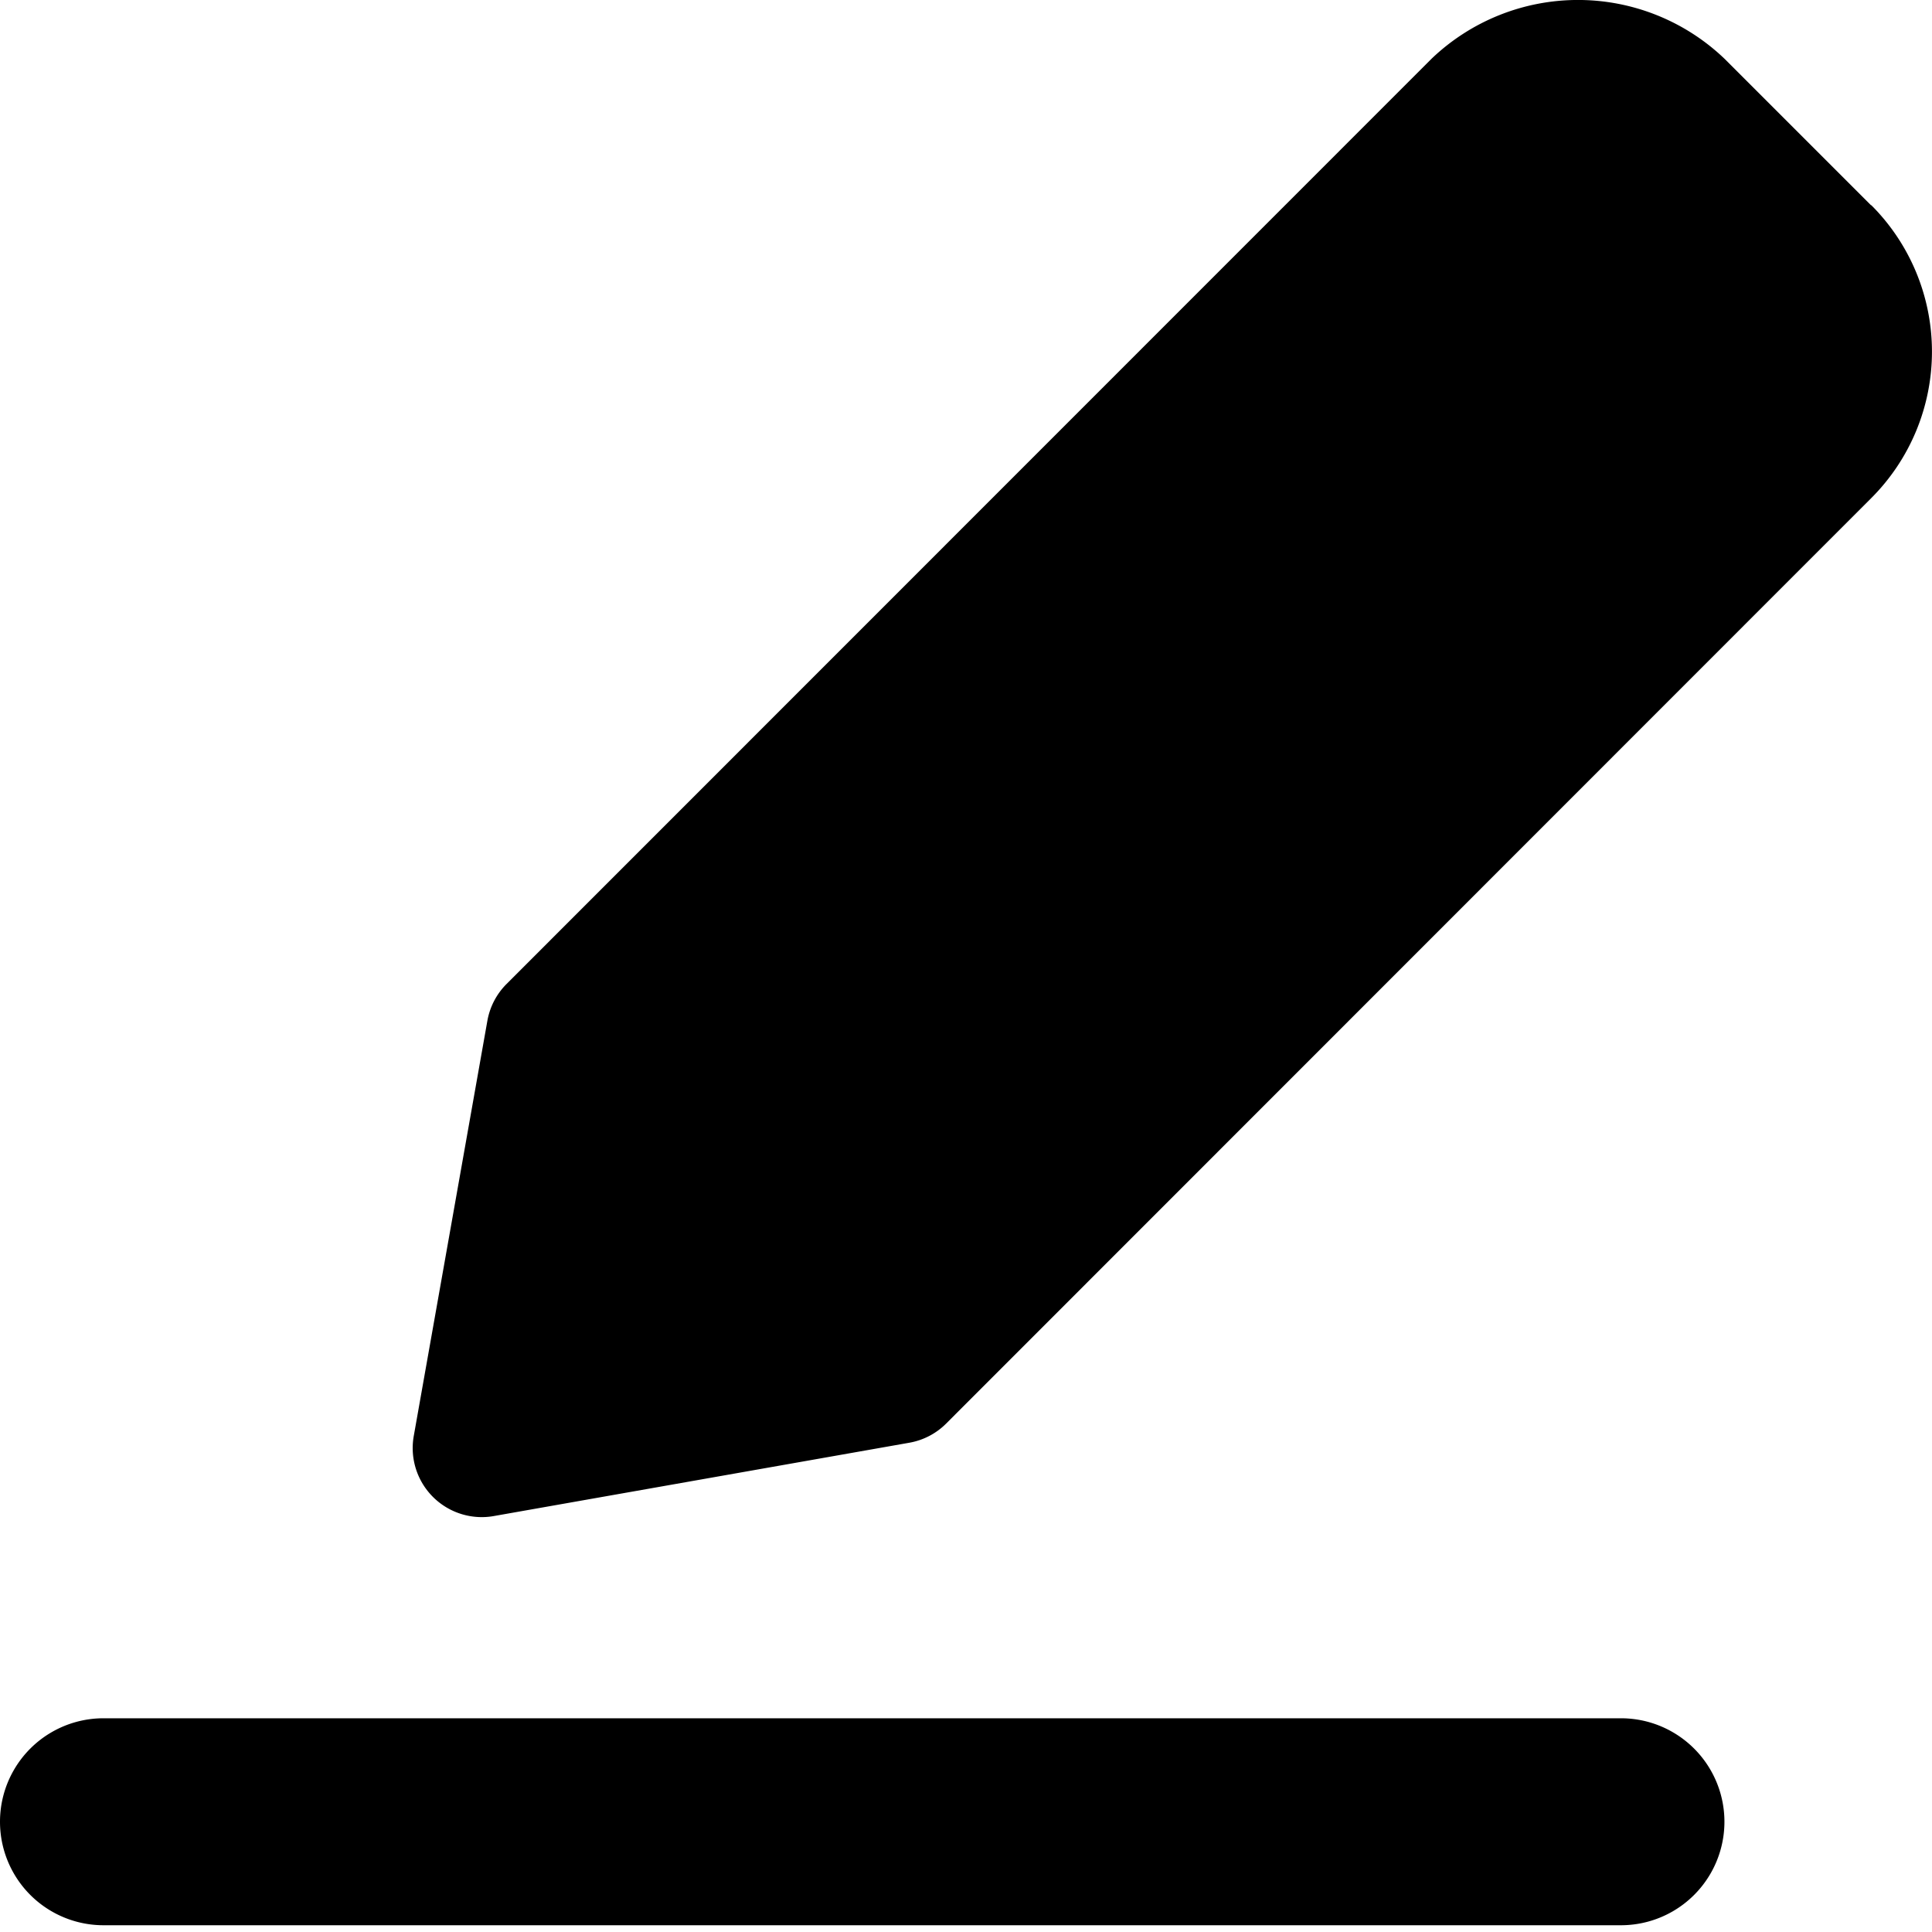 <svg xmlns="http://www.w3.org/2000/svg" fill="none" viewBox="0 0 16 16">
  <path fill="currentColor" d="M13.424 14.23H.857a.856.856 0 1 0 0 1.714h12.567a.856.856 0 1 0 0-1.714z"/>
  <path fill="currentColor" d="M15.493 1.698 14.28.485a1.755 1.755 0 0 0-2.423 0L4.194 8.15a.572.572 0 0 0-.158.305l-.609 3.435a.572.572 0 0 0 .67.664l3.434-.606a.571.571 0 0 0 .305-.159l7.662-7.665a1.715 1.715 0 0 0 0-2.424l-.005-.002z"/>
</svg>
